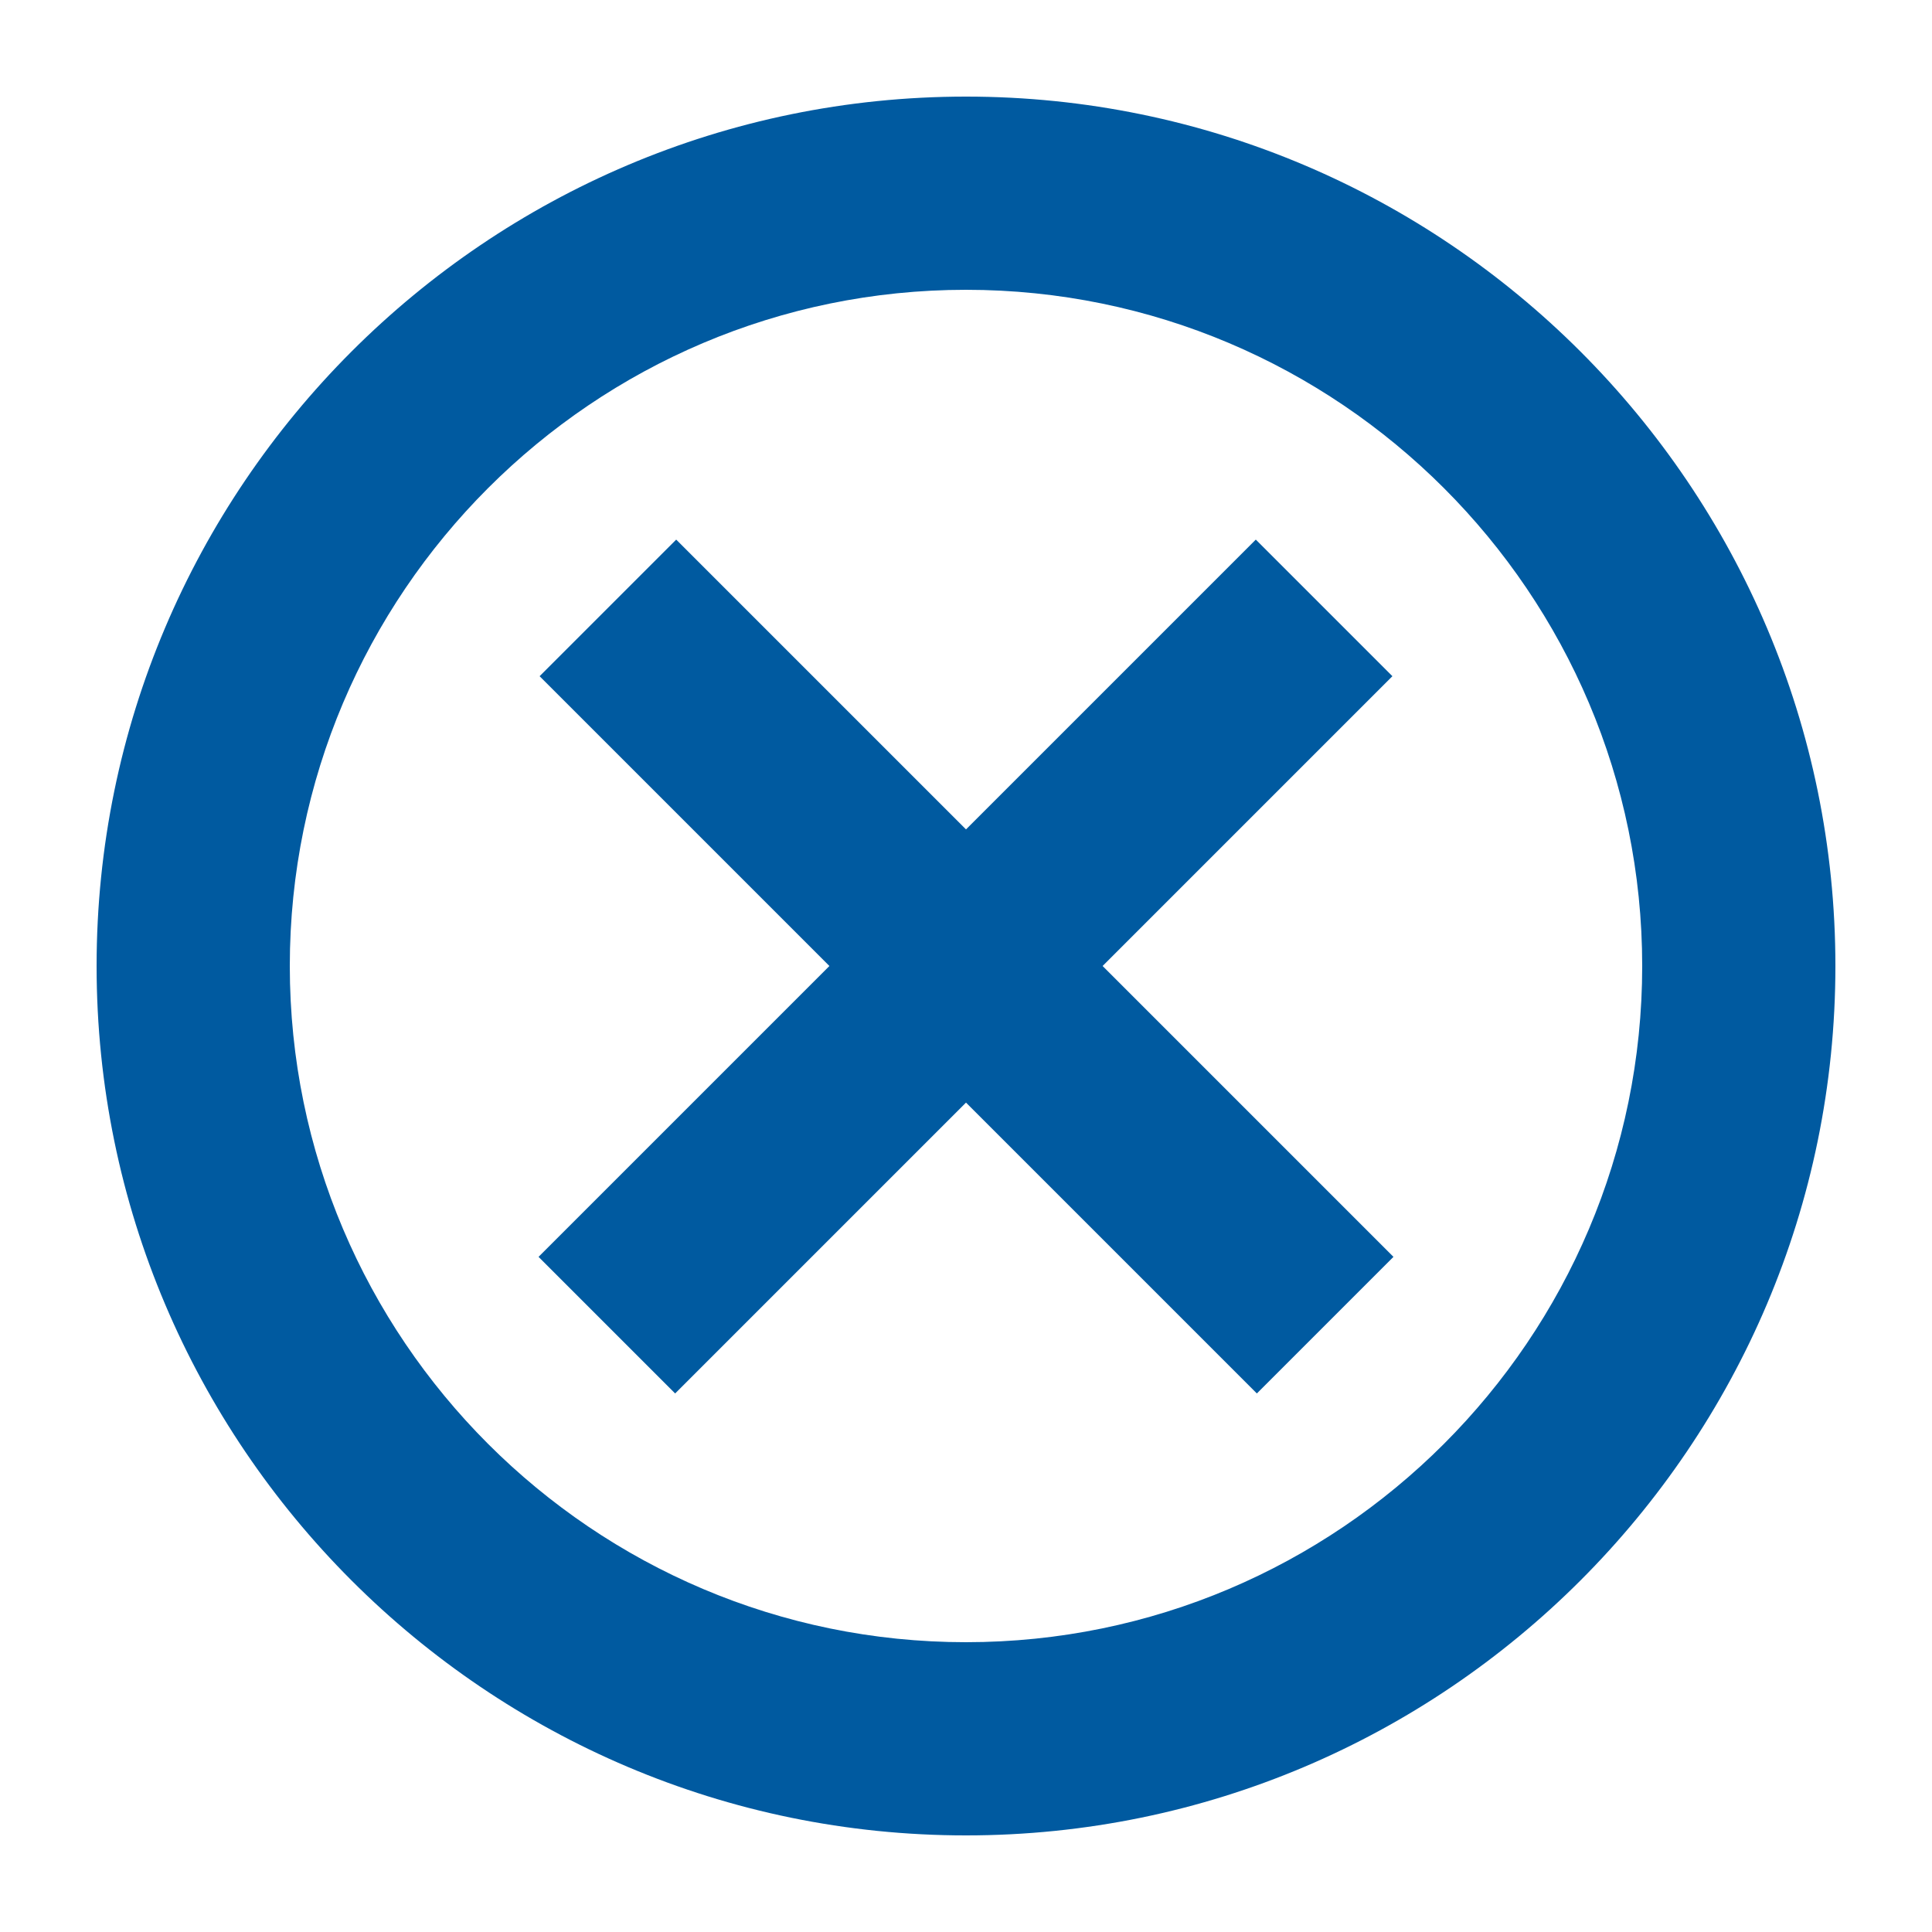 <svg width="20" height="20" viewBox="0 0 20 20" fill="none" xmlns="http://www.w3.org/2000/svg">
<path d="M11.414 10L14.425 13.011L13.011 14.425L10 11.414L6.989 14.425L5.575 13.011L8.586 10L5.586 7L7 5.586L10 8.586L13 5.586L14.414 7L11.414 10Z" fill="#005AA0"/>
<path fill-rule="evenodd" clip-rule="evenodd" d="M1 10C1 14.962 5.037 19 10 19C14.963 19 19 14.962 19 10C19 5.038 14.963 1 10 1C5.037 1 1 5.038 1 10ZM3 10C3 6.14 6.141 3 10 3C13.859 3 17 6.14 17 10C17 13.86 13.859 17 10 17C6.141 17 3 13.86 3 10Z" fill="#005AA0"/>
</svg>

